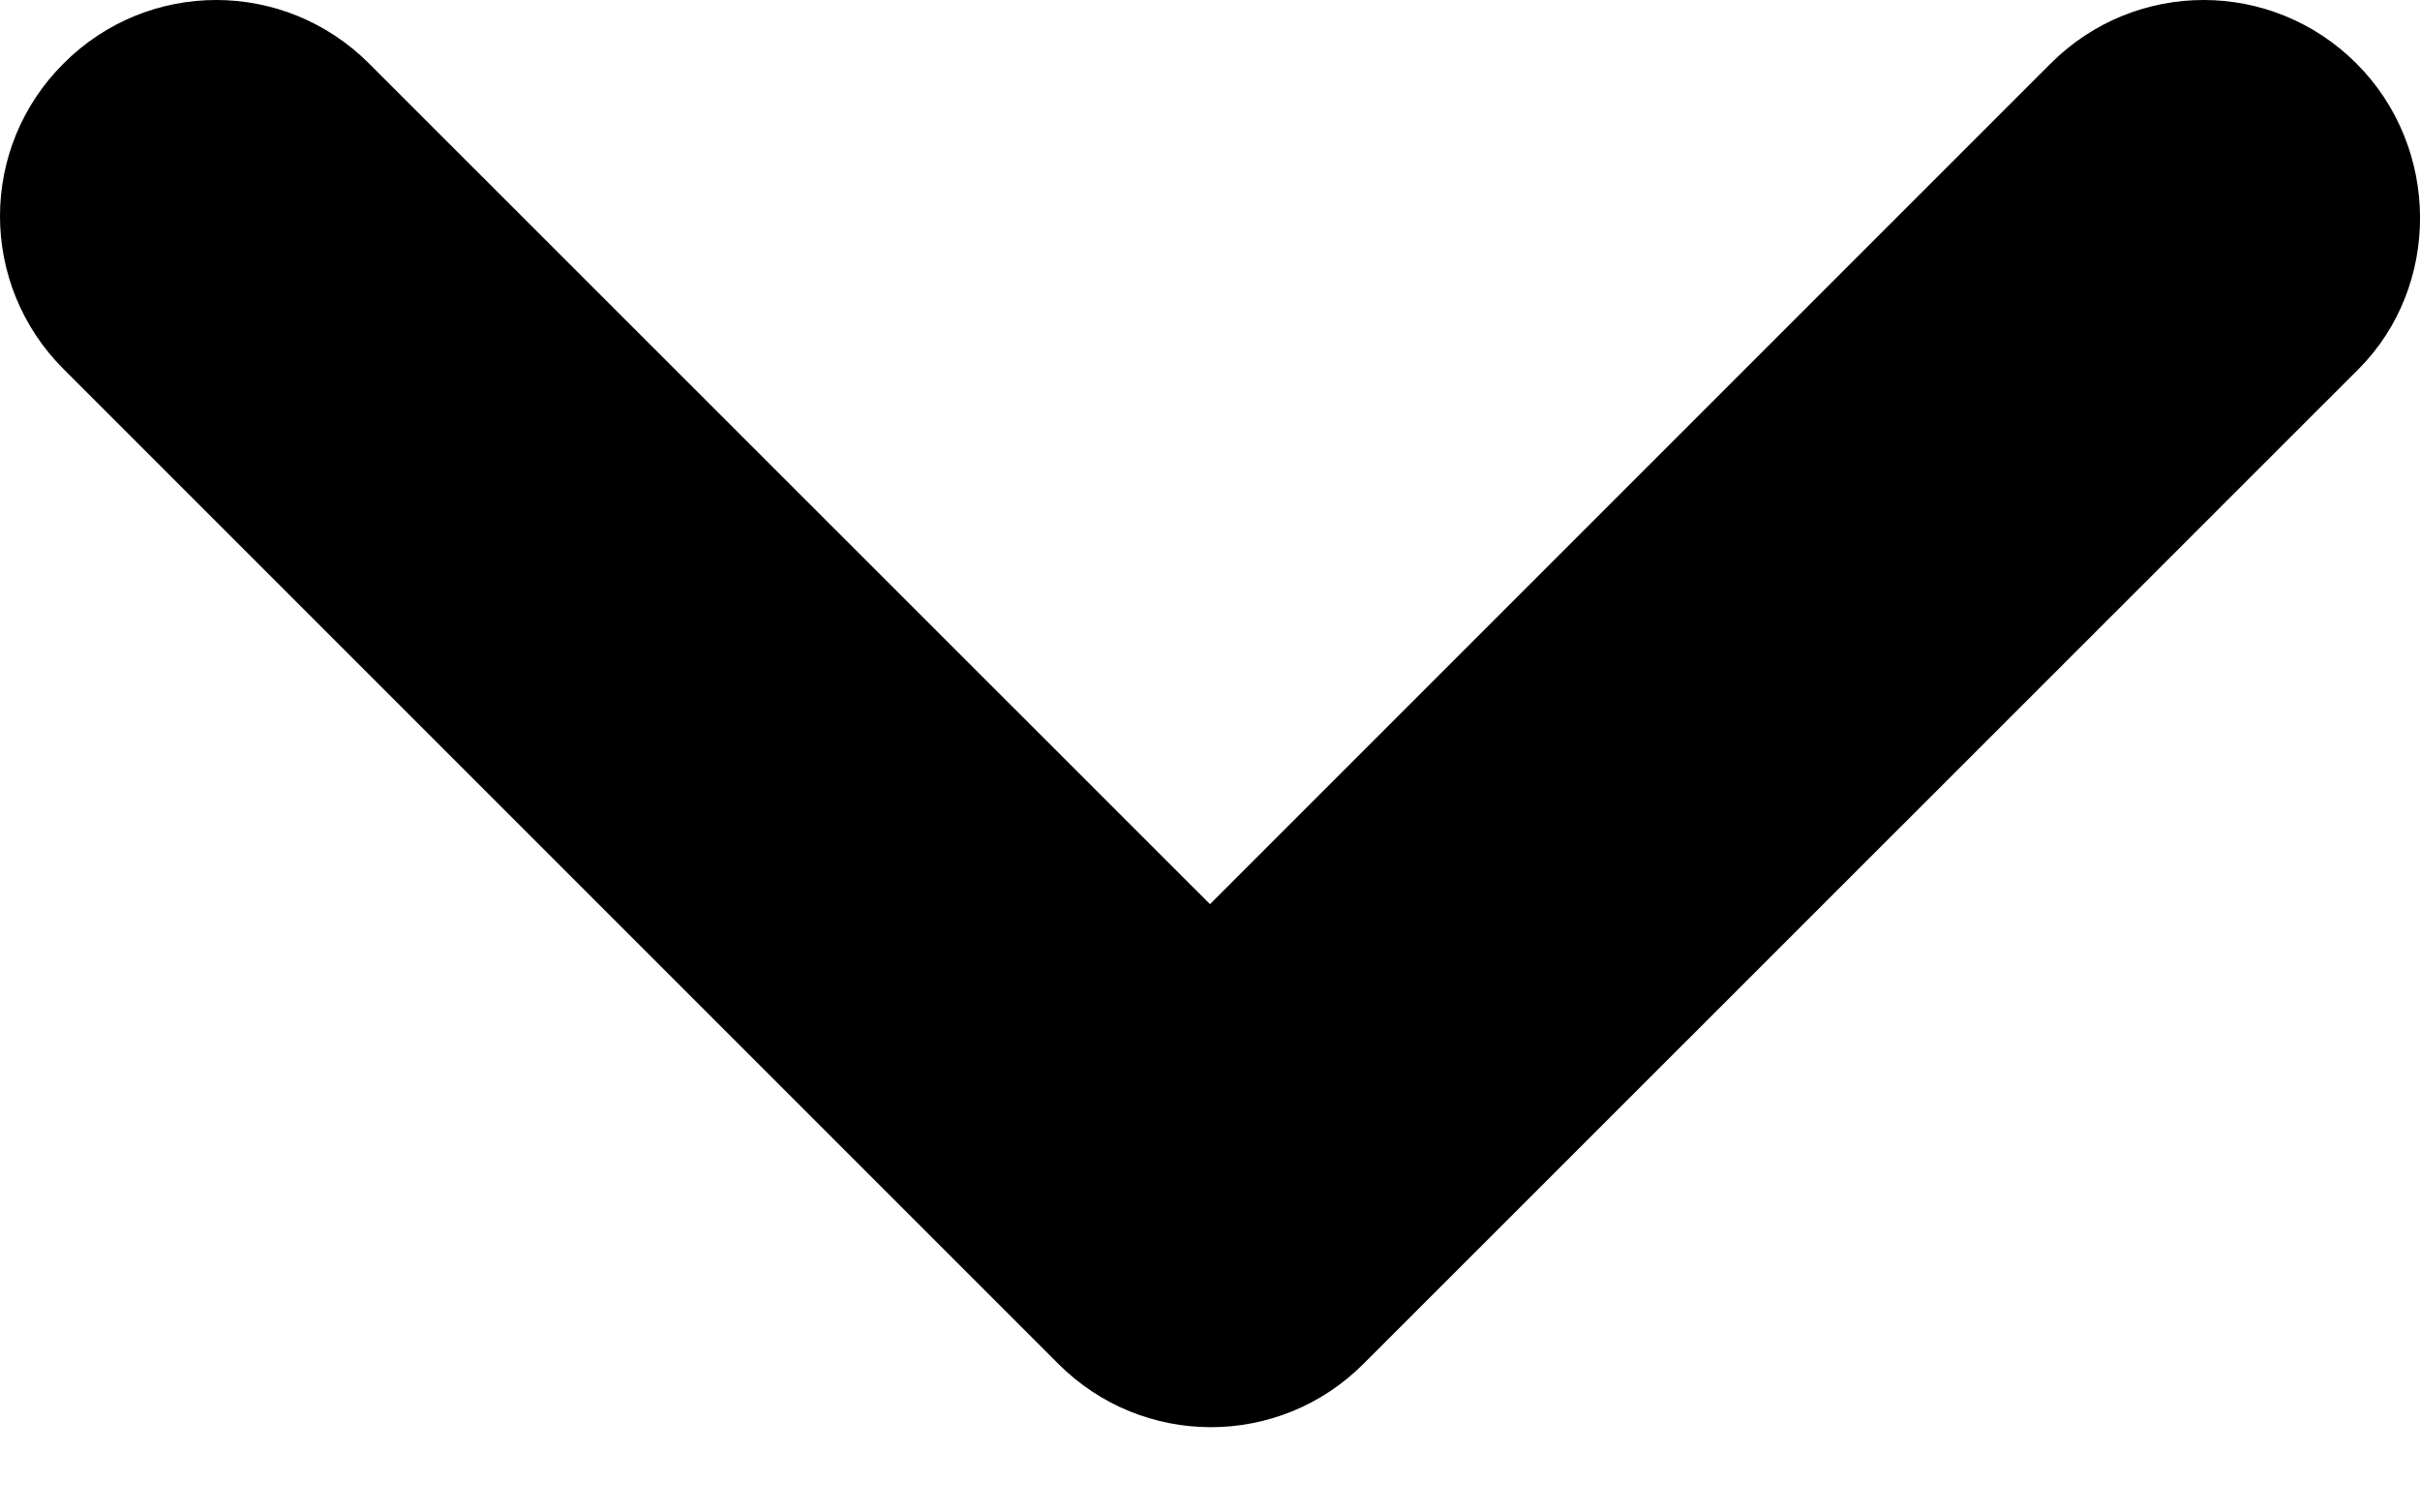 <svg width="8" height="5" viewBox="0 0 8 5" fill="black" xmlns="http://www.w3.org/2000/svg">
<path d="M7.79 0.21C7.51 -0.07 7.059 -0.07 6.779 0.21L4 2.989L1.22 0.21C0.94 -0.07 0.489 -0.07 0.21 0.21C-0.07 0.489 -0.07 0.94 0.21 1.22L3.498 4.508C3.777 4.788 4.229 4.788 4.508 4.508L7.797 1.22C8.069 0.947 8.069 0.489 7.79 0.21Z" />
</svg>
